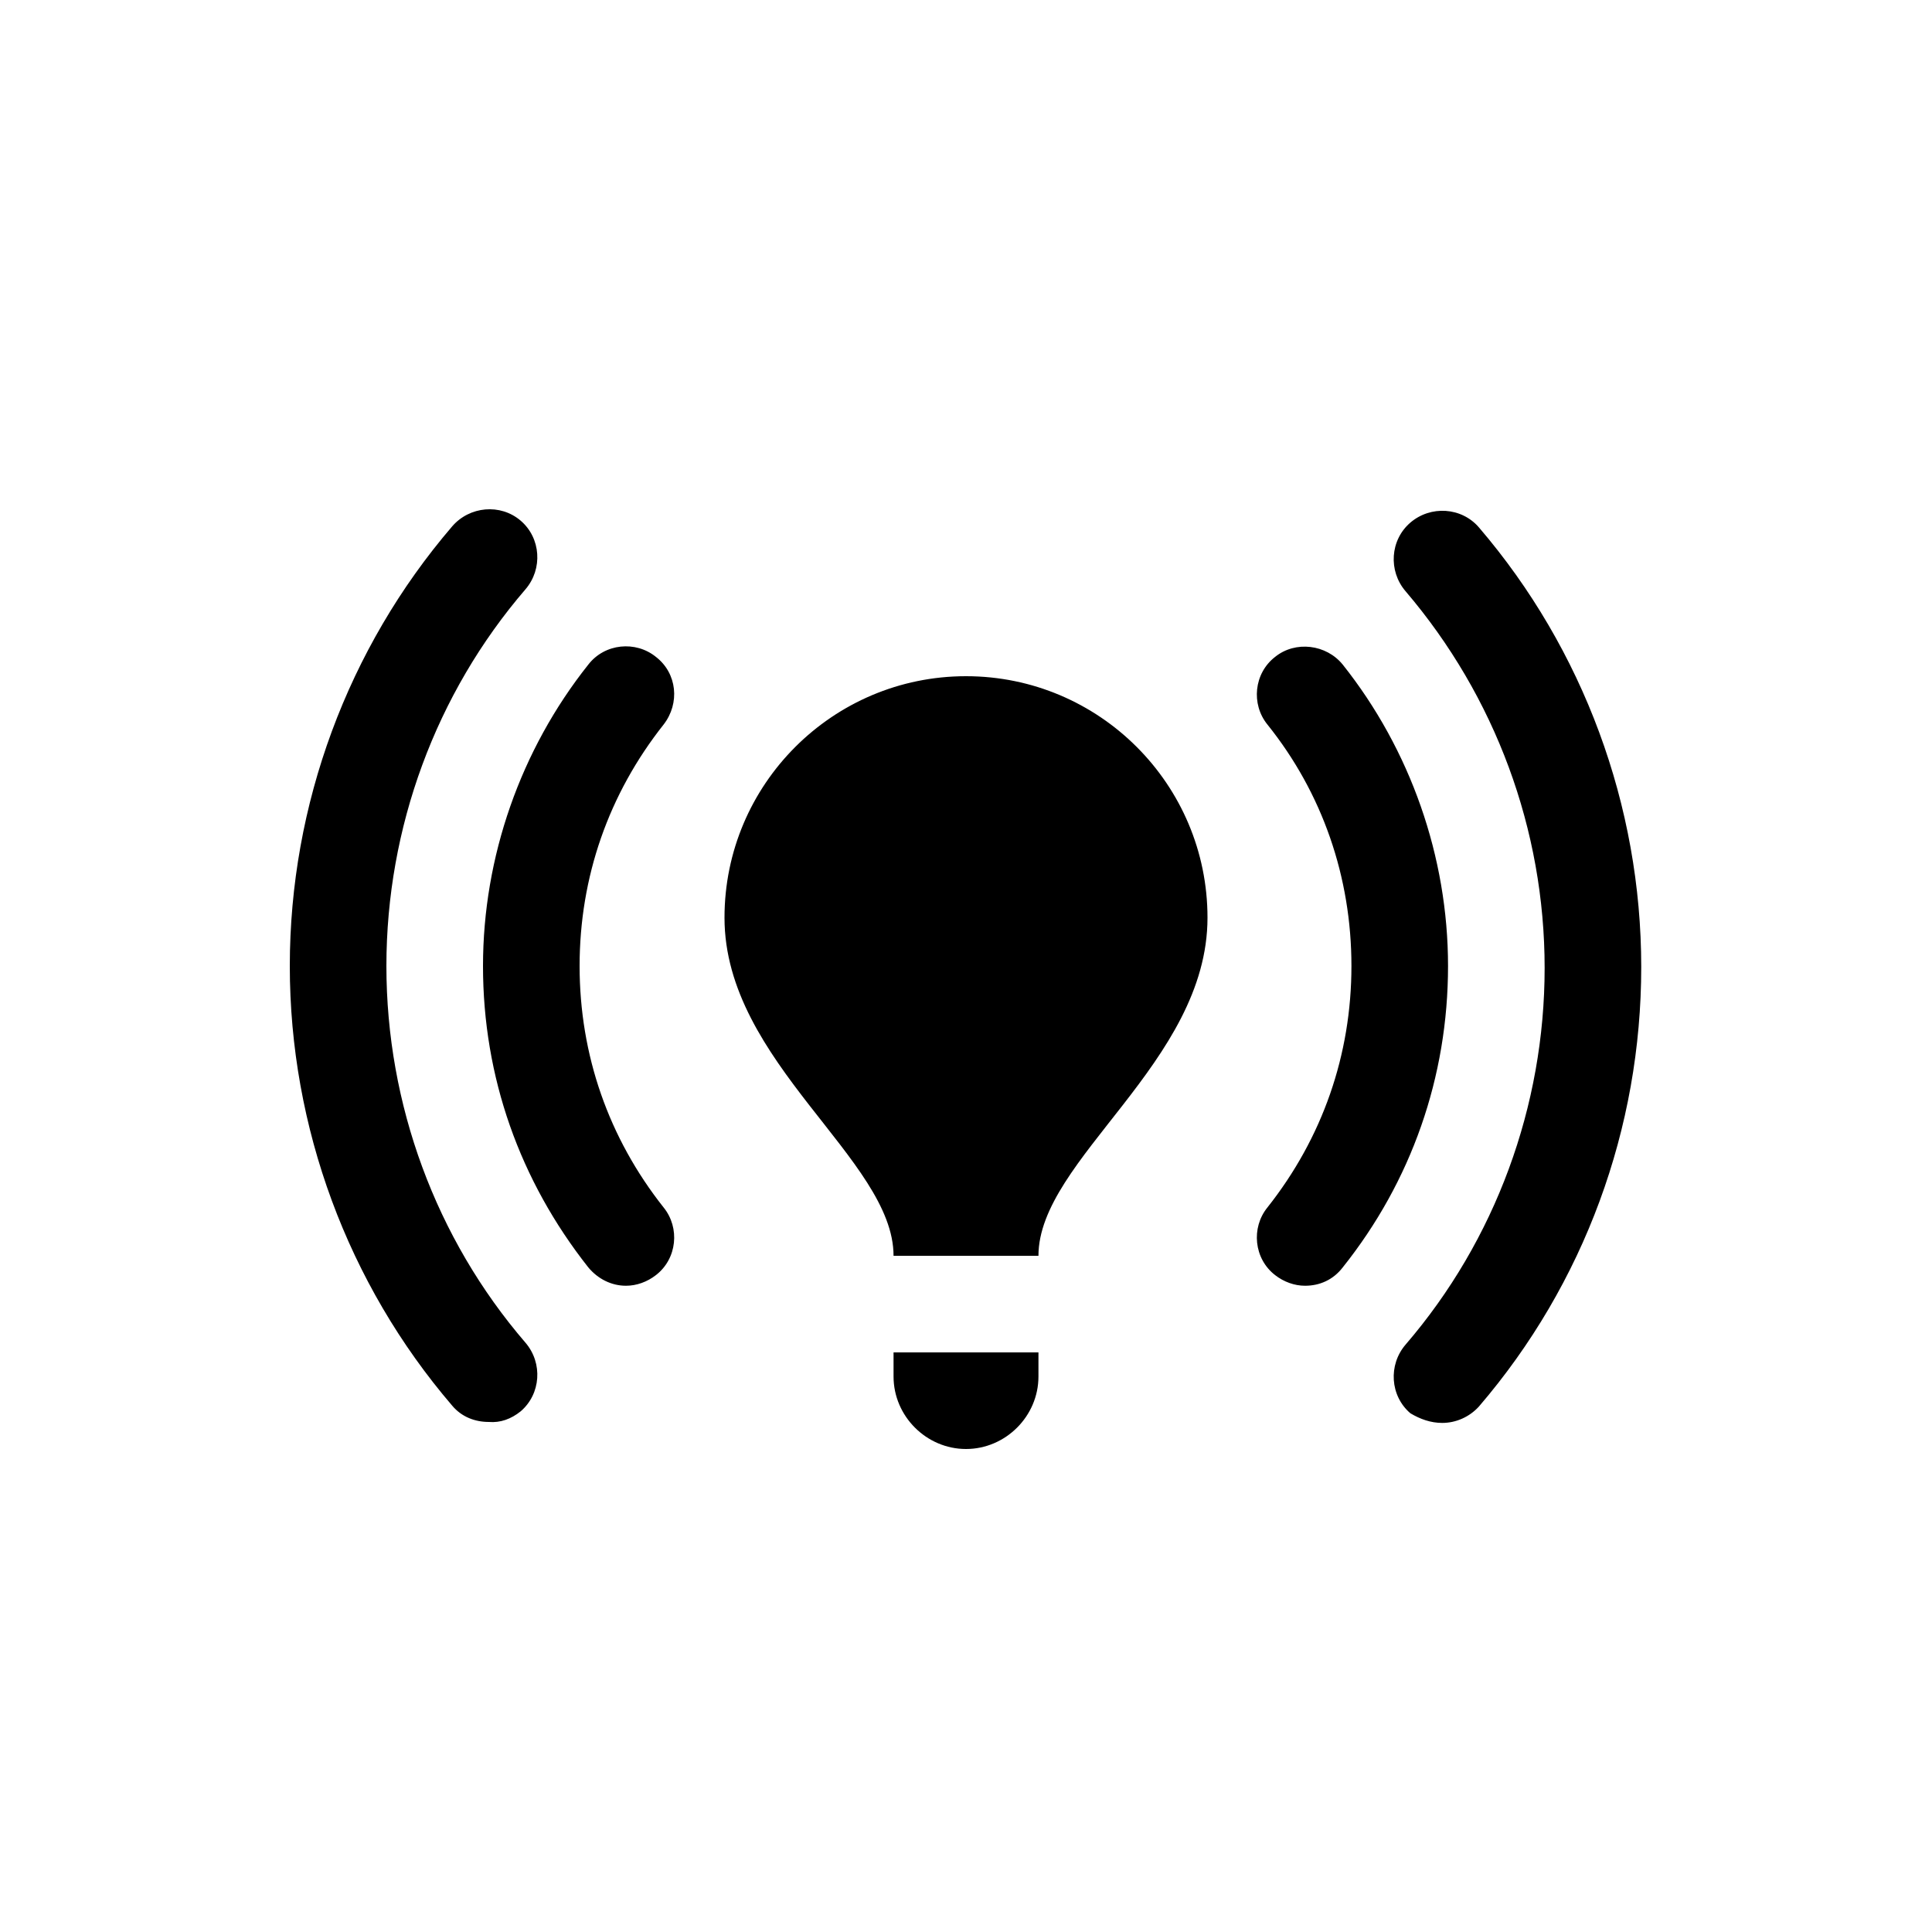 <svg viewBox="0 0 20 20" xmlns="http://www.w3.org/2000/svg"><path fill="none" d="M0 0h20v20H0Z"/><path d="M12.5 9.5c0 1.5-1.75 2.5-1.75 3.5 0 0-1.15 0-1.5 0 0-1-1.75-2-1.75-3.5C7.5 8.12 8.62 7 10 7s0 0 0 0v0 0c1.38 0 2.5 1.12 2.5 2.5Zm-7.11 5.11c.21-.18.23-.5.05-.71C4.51 12.82 4 11.43 4 10c0-1.43.51-2.82 1.44-3.9 .18-.21.16-.53-.05-.71 -.21-.18-.53-.15-.71.06C3.6 6.71 3 8.33 3 10c0 1.67.6 3.29 1.68 4.55 .1.12.24.17.38.17 .12.01.23-.03.33-.11Zm1.4-1.41c.22-.17.25-.49.08-.7C6.3 11.78 6 10.92 6 10c0-.92.3-1.78.87-2.5 .17-.22.14-.53-.08-.7 -.21-.17-.53-.14-.7.08C5.39 7.76 5 8.87 5 10c0 1.15.38 2.22 1.09 3.12 .1.12.24.19.39.19 .11 0 .22-.04.31-.11Zm8.14 1.53c.14 0 .28-.06.38-.17 1.09-1.27 1.68-2.88 1.68-4.55s-.6-3.29-1.68-4.55c-.18-.21-.5-.23-.71-.05 -.21.18-.23.5-.05.71 .93 1.09 1.44 2.47 1.44 3.9 0 1.43-.51 2.82-1.44 3.9 -.18.21-.16.53.05.71 .1.06.21.1.33.1Zm-1.42-1.42c.15 0 .29-.06.39-.19 .71-.89 1.09-1.97 1.09-3.12 0-1.13-.39-2.24-1.09-3.12 -.17-.21-.49-.25-.7-.08 -.22.17-.25.49-.08.7 .57.71.87 1.58.87 2.5 0 .92-.3 1.78-.87 2.5 -.17.21-.14.53.08.7 .09.07.2.11.31.11Zm-2.76.94V14h-1.5v.25c0 .41.34.75.75.75v0c.41 0 .75-.34.75-.75Z"/></svg>